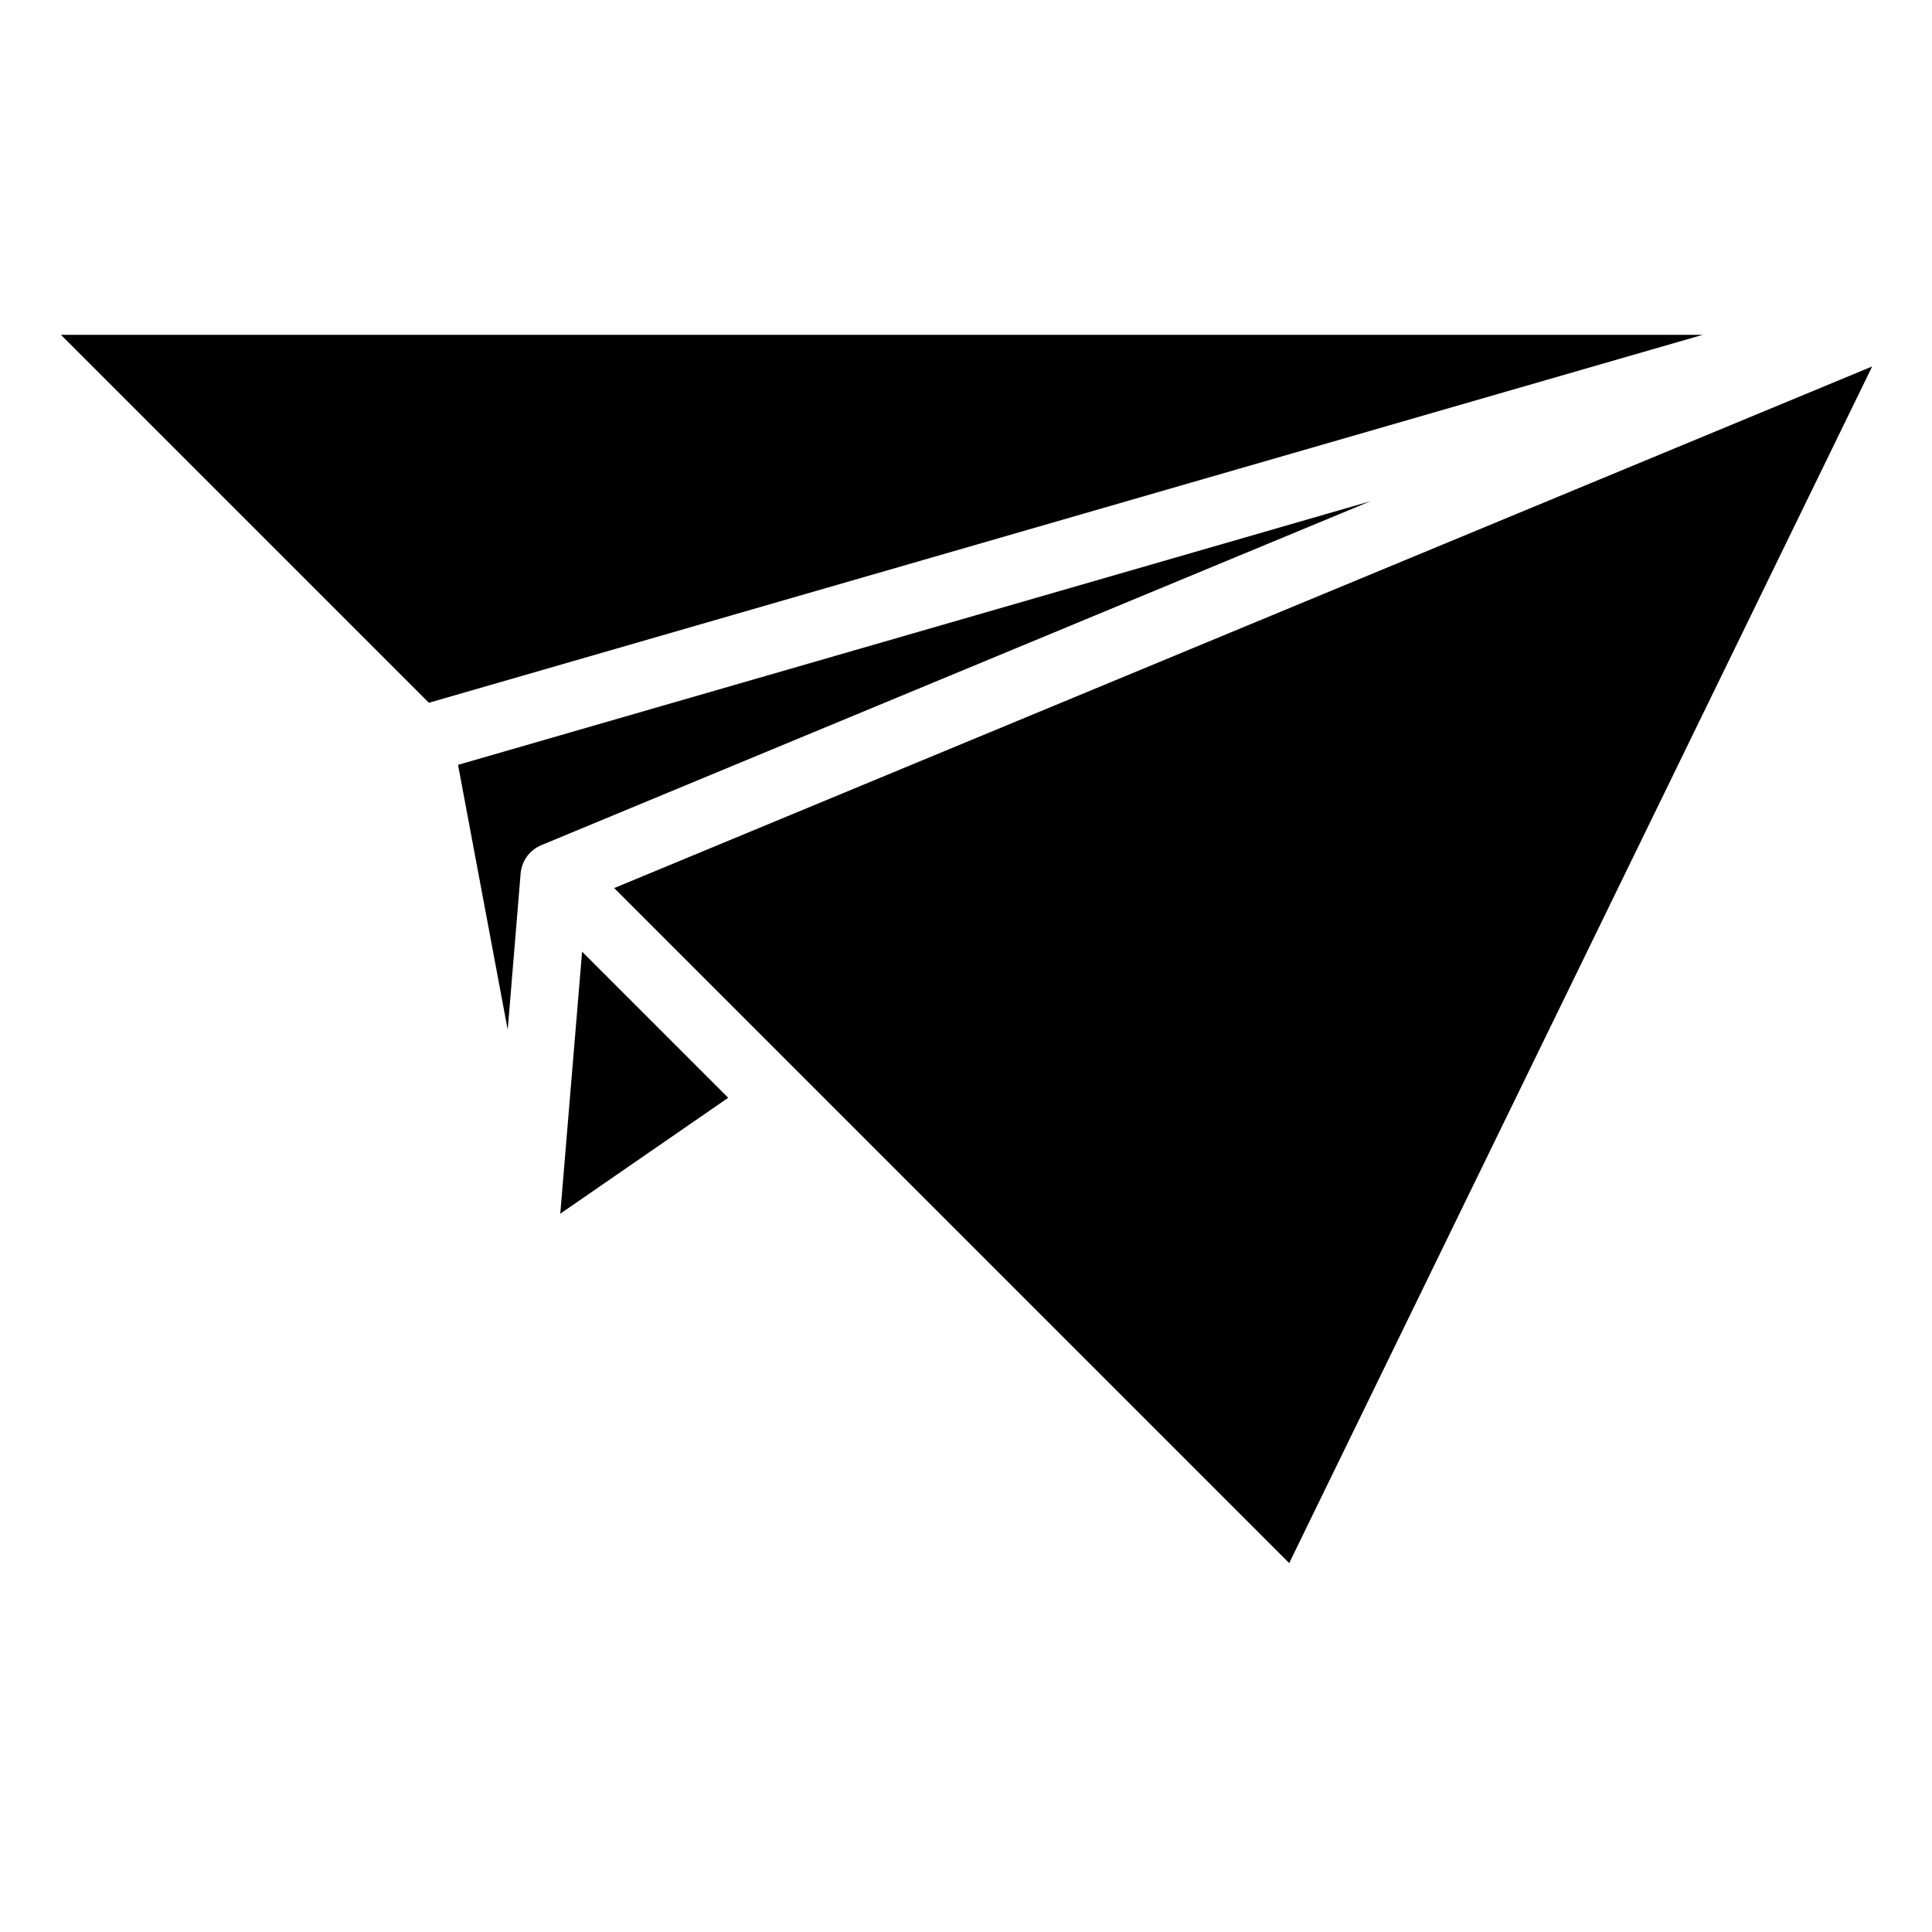 <svg height="570pt" viewBox="-18 -104 570.664 570" width="570pt" xmlns="http://www.w3.org/2000/svg"><path d="m0-5.434 108.688 108.684 376.242-108.684zm0 0"/><path d="m386.77 43.727-269.48 77.855 14.676 78.246 3.816-46.188c.332-3.715 2.707-6.938 6.156-8.352zm0 0"/><path d="m163.418 157.98 199.379 199.383 172.199-353.453zm0 0"/><path d="m147.492 254.164 49.605-34.242-43.16-43.152zm0 0"/></svg>